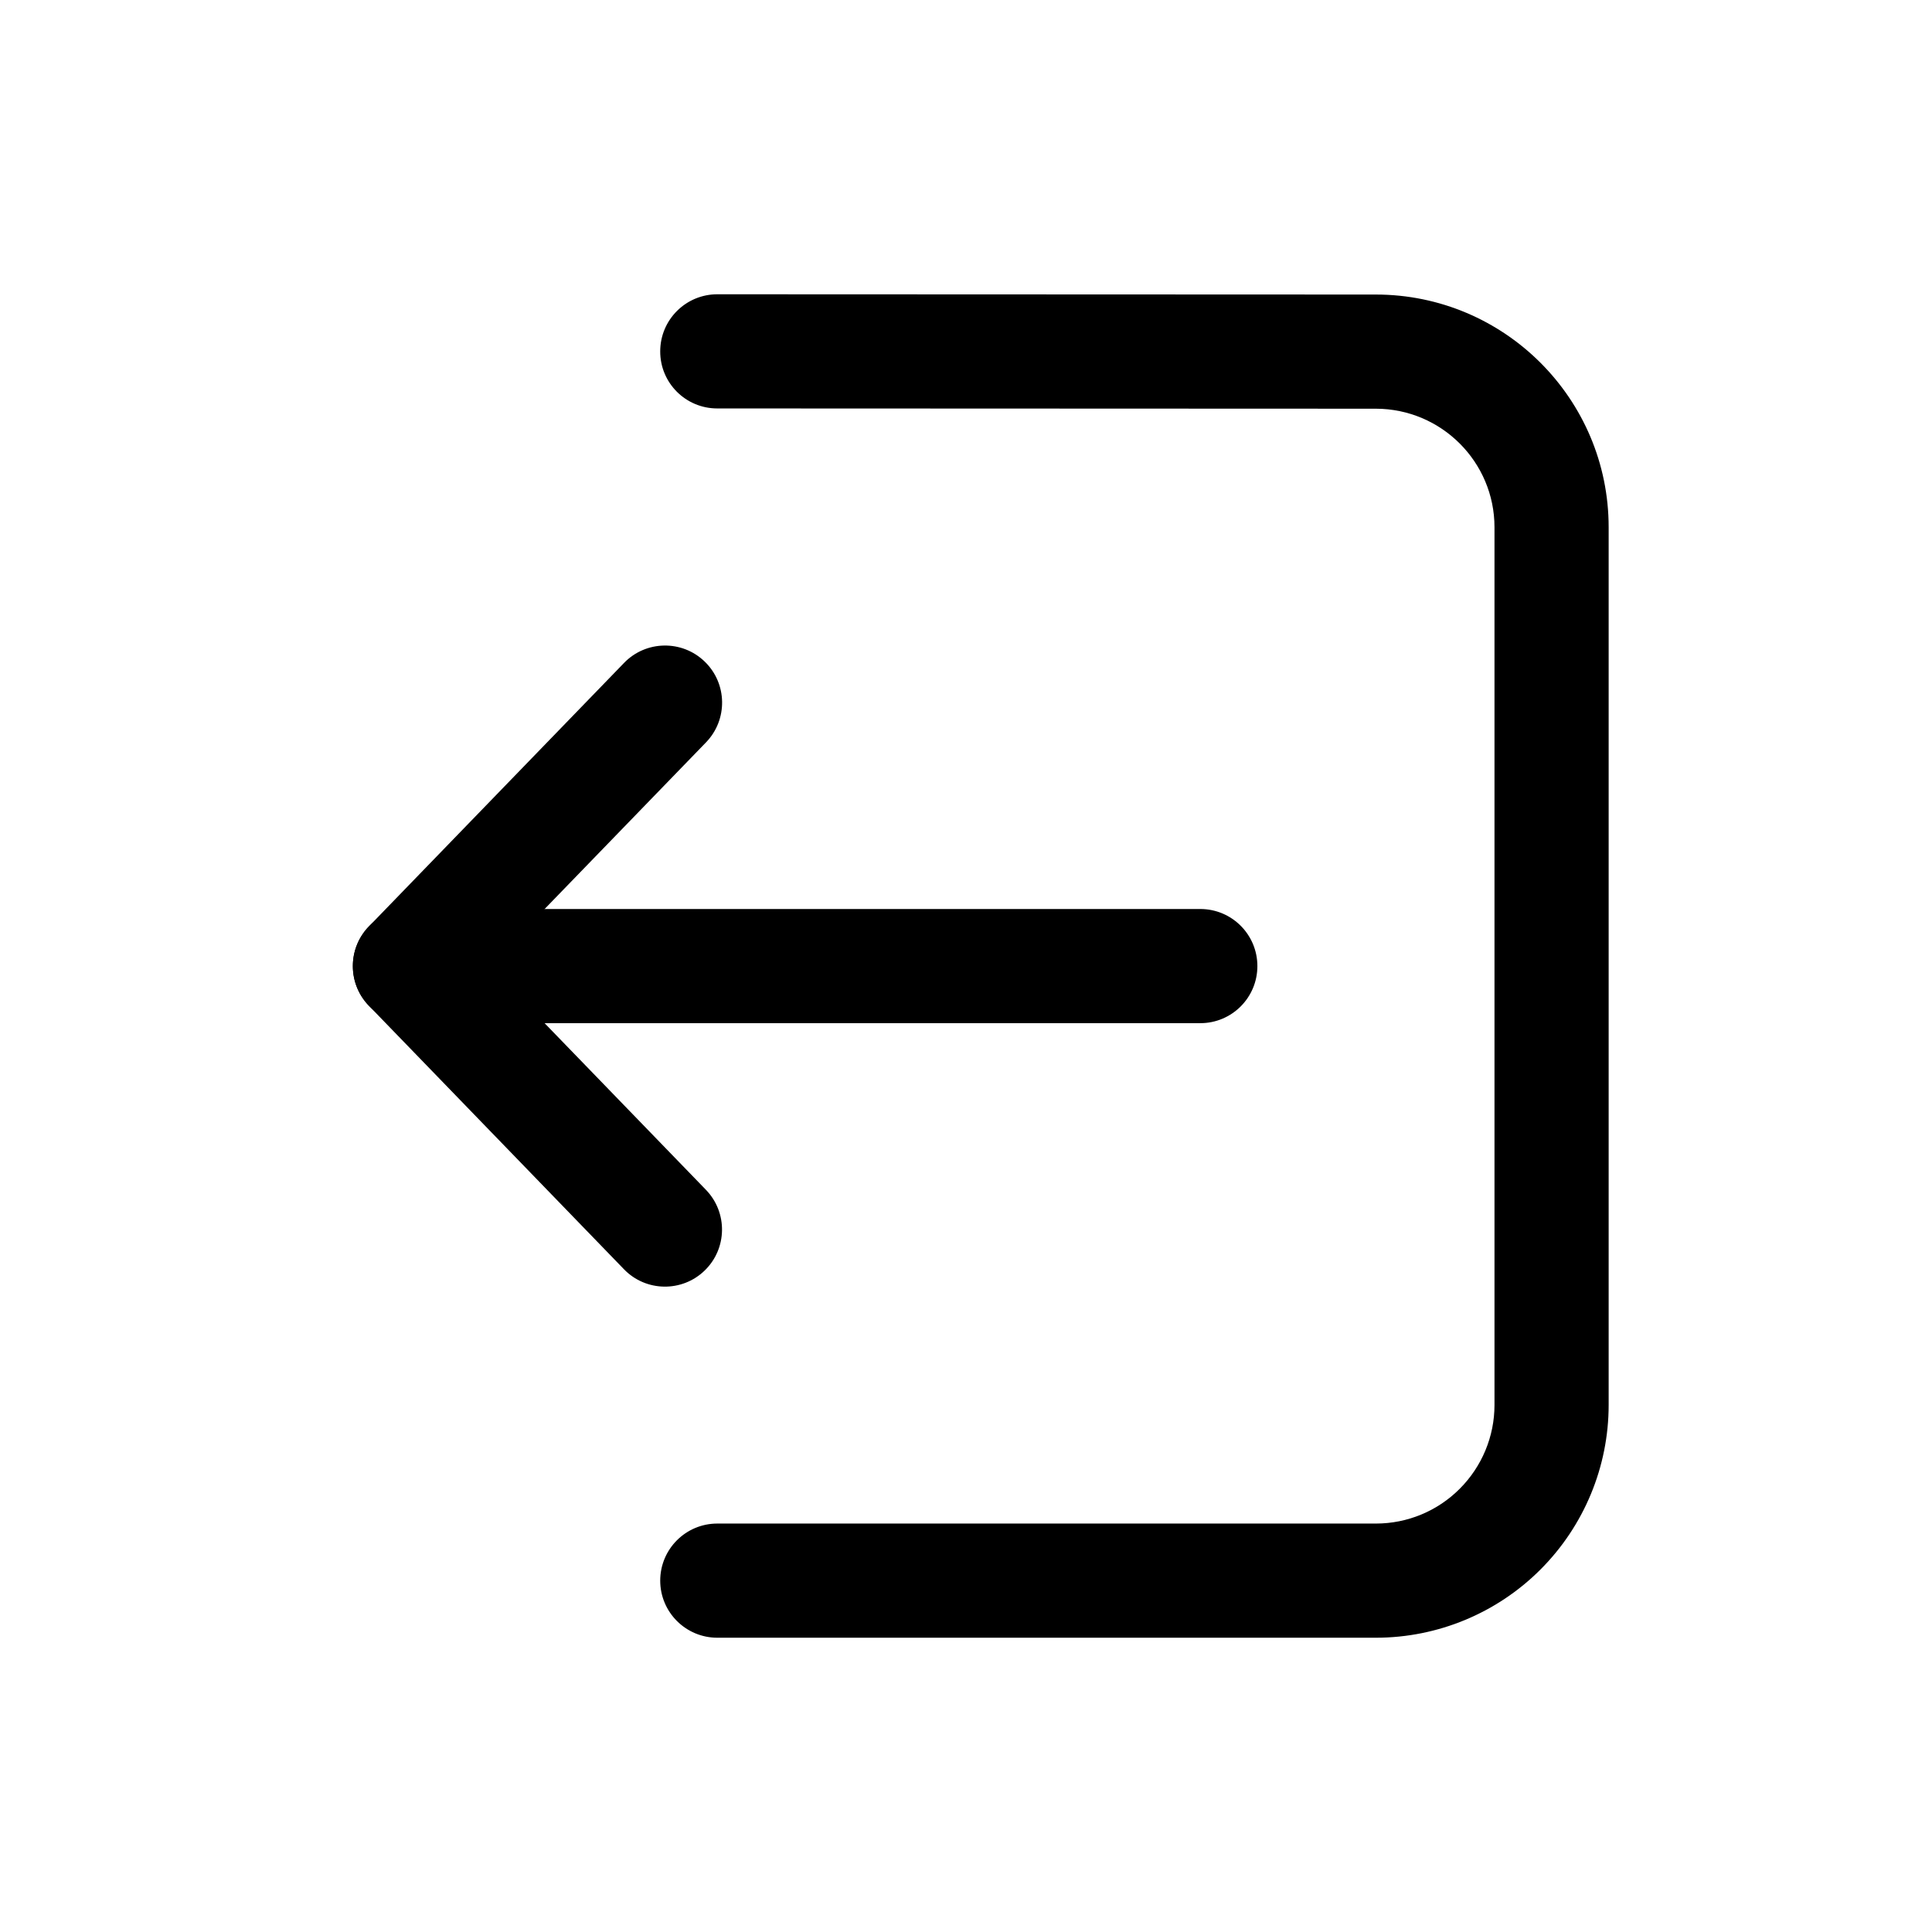 <svg width="22" height="22" viewBox="0 0 22 22" fill="none" xmlns="http://www.w3.org/2000/svg">
<path fill-rule="evenodd" clip-rule="evenodd" d="M8.025 7.534C8.283 7.784 8.289 8.195 8.04 8.453L5.572 11.001L8.039 13.549C8.288 13.807 8.282 14.218 8.024 14.468C7.766 14.718 7.354 14.711 7.105 14.453L4.201 11.453C3.957 11.201 3.957 10.801 4.201 10.549L7.106 7.549C7.355 7.291 7.767 7.284 8.025 7.534Z" fill="black"/>
<path fill-rule="evenodd" clip-rule="evenodd" d="M4.018 11.001C4.018 10.642 4.309 10.351 4.668 10.351H13.668C14.027 10.351 14.318 10.642 14.318 11.001C14.318 11.36 14.027 11.651 13.668 11.651H4.668C4.309 11.651 4.018 11.36 4.018 11.001Z" fill="black"/>
<path fill-rule="evenodd" clip-rule="evenodd" d="M7.518 4.001C7.518 3.642 7.809 3.351 8.168 3.351L15.668 3.354C17.13 3.355 18.318 4.54 18.318 6.004V15.999C18.318 16.702 18.038 17.376 17.541 17.873C17.044 18.37 16.37 18.649 15.668 18.649H8.168C7.809 18.649 7.518 18.358 7.518 17.999C7.518 17.64 7.809 17.349 8.168 17.349H15.668C16.026 17.349 16.369 17.207 16.622 16.953C16.875 16.7 17.018 16.357 17.018 15.999V6.004C17.018 5.26 16.413 4.655 15.667 4.654C15.667 4.654 15.667 4.654 15.667 4.654L8.167 4.651C7.808 4.651 7.517 4.36 7.518 4.001Z" fill="black"/>
</svg>
